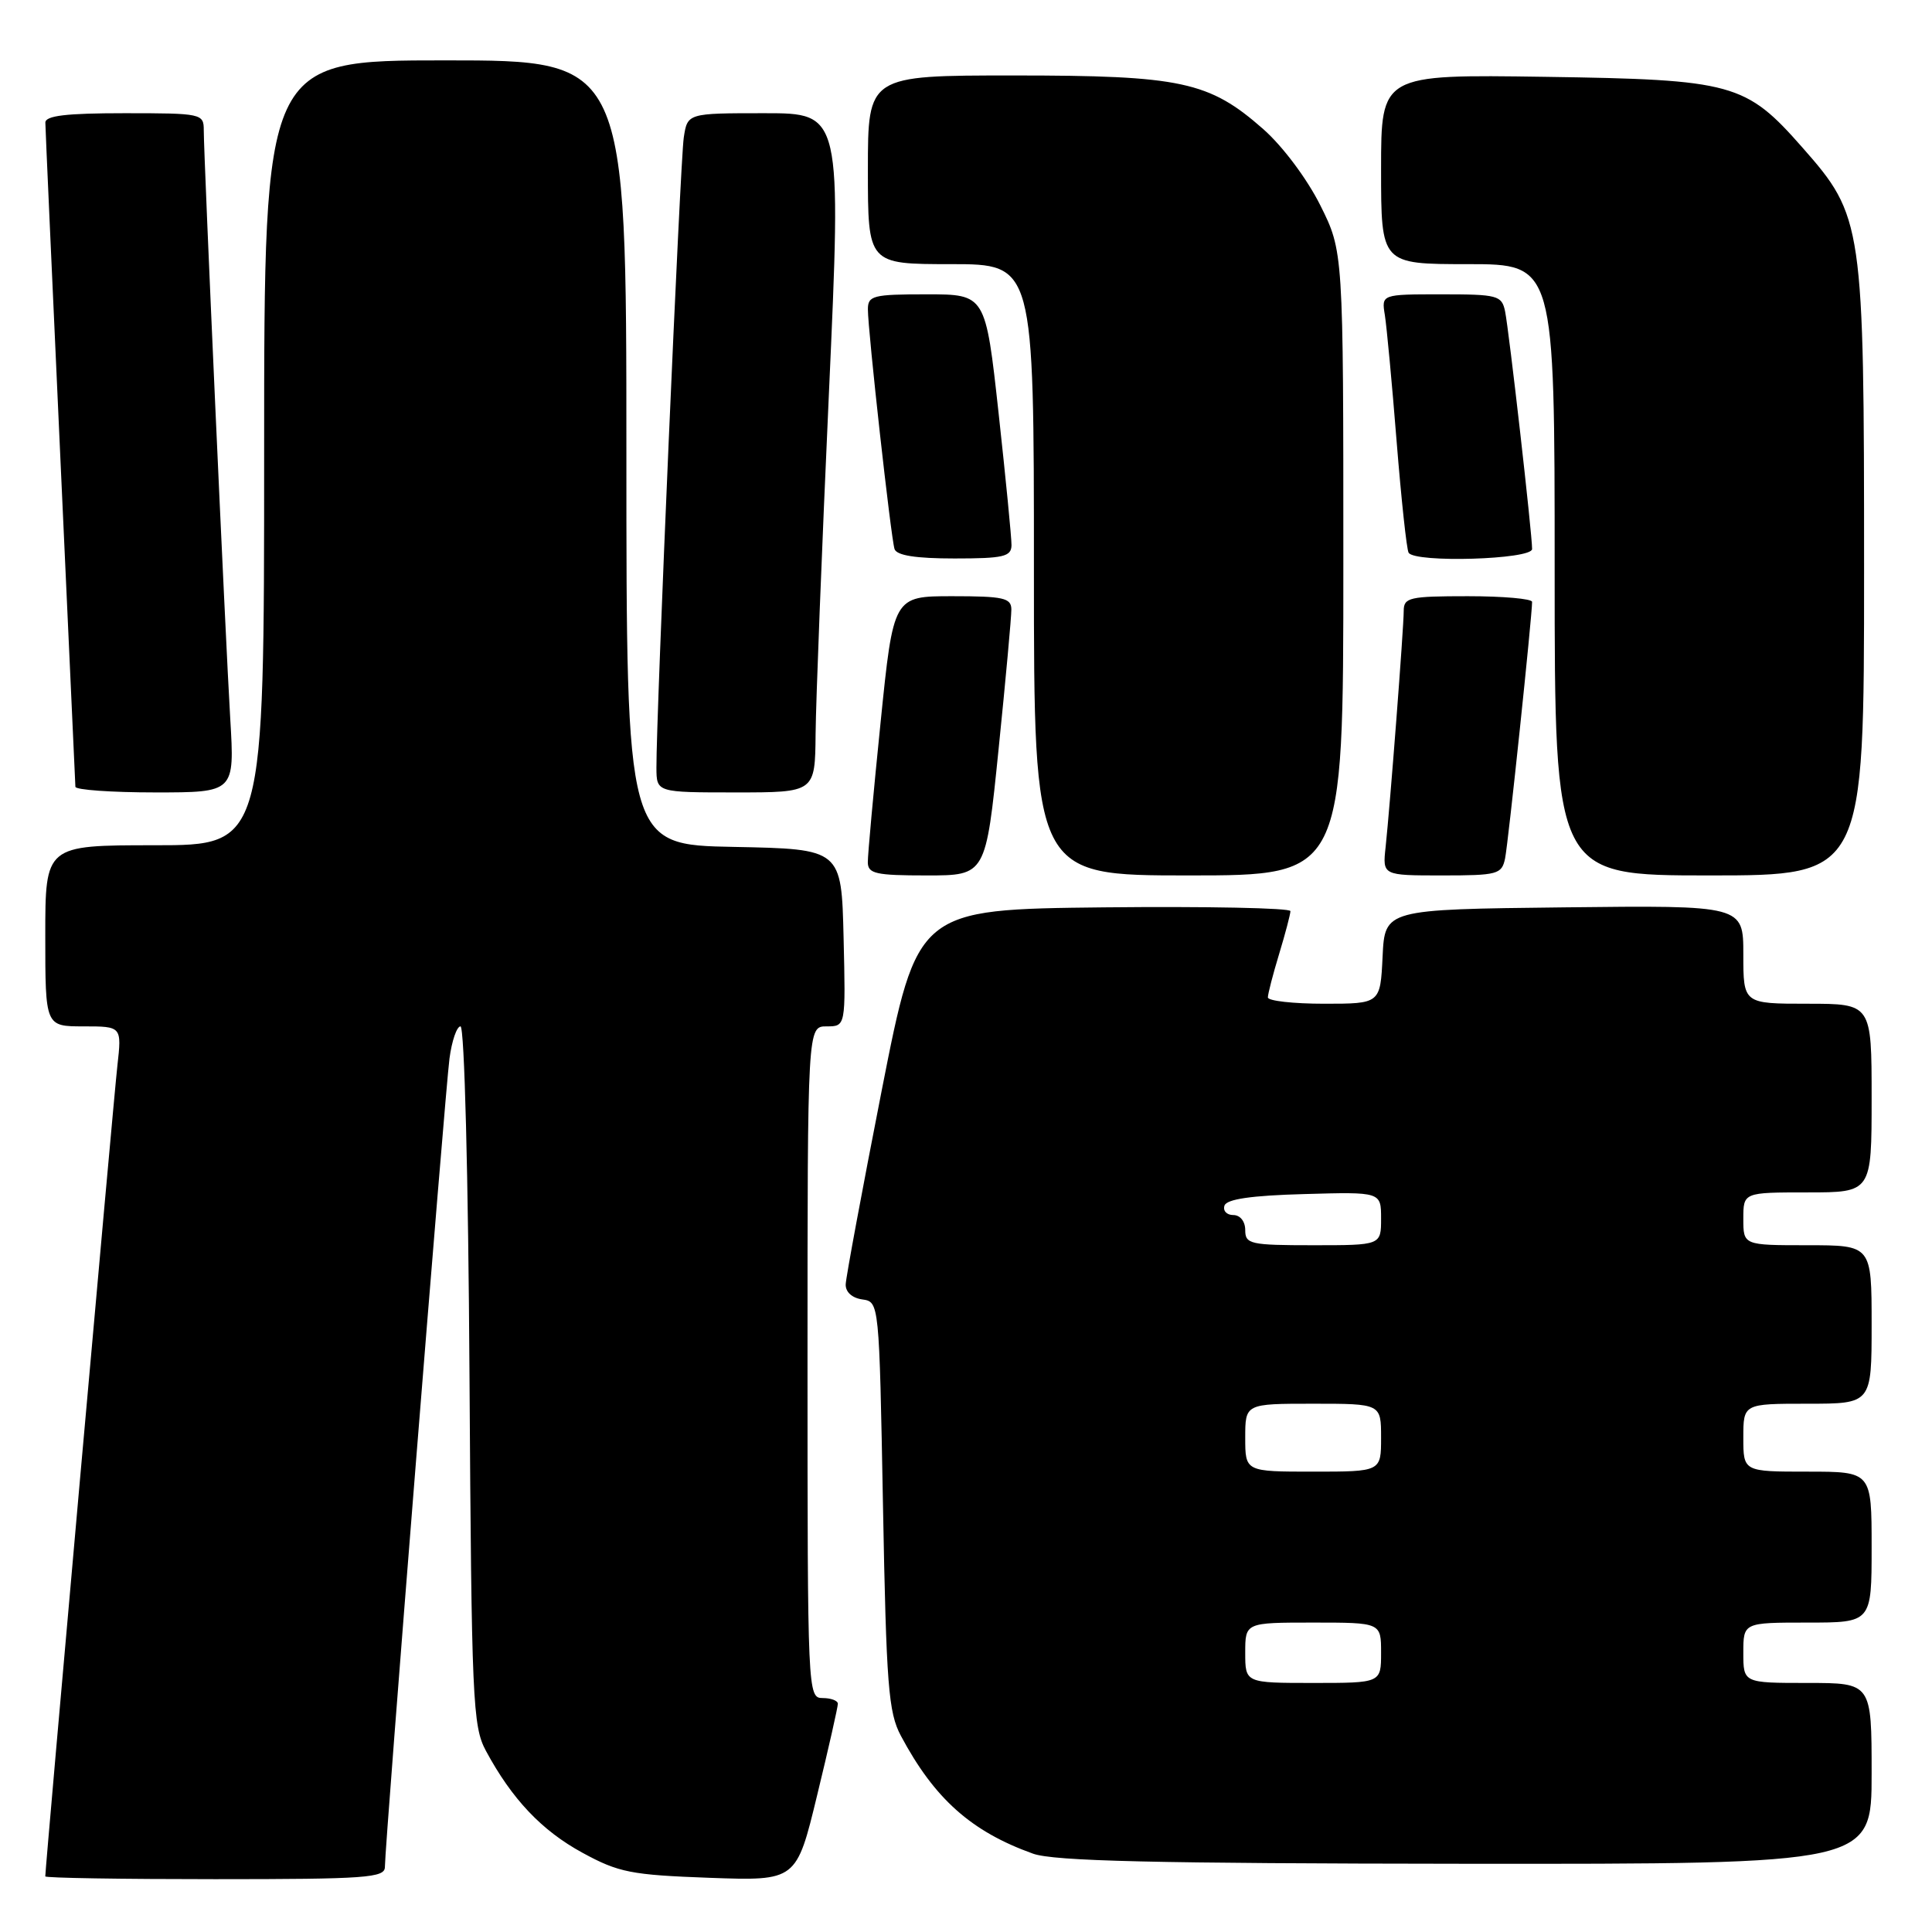 <?xml version="1.0" encoding="UTF-8" standalone="no"?>
<!DOCTYPE svg PUBLIC "-//W3C//DTD SVG 1.1//EN" "http://www.w3.org/Graphics/SVG/1.1/DTD/svg11.dtd" >
<svg xmlns="http://www.w3.org/2000/svg" xmlns:xlink="http://www.w3.org/1999/xlink" version="1.1" viewBox="0 0 256 256">
 <g >
 <path fill="currentColor"
d=" M 51.00 247.38 C 51.00 244.49 58.98 144.62 59.56 140.25 C 59.87 137.91 60.53 136.00 61.02 136.00 C 61.54 136.00 62.05 155.69 62.21 182.25 C 62.48 225.36 62.63 228.74 64.39 232.00 C 67.83 238.39 71.79 242.57 77.18 245.50 C 81.98 248.12 83.62 248.44 94.02 248.82 C 105.53 249.23 105.53 249.23 108.28 237.86 C 109.80 231.61 111.03 226.16 111.02 225.75 C 111.01 225.34 110.10 225.00 109.00 225.00 C 107.03 225.00 107.00 224.33 107.00 180.50 C 107.00 136.00 107.00 136.00 109.53 136.00 C 112.06 136.00 112.06 136.00 111.78 124.25 C 111.50 112.50 111.50 112.50 97.25 112.22 C 83.00 111.95 83.00 111.95 83.00 59.97 C 83.00 8.00 83.00 8.00 59.00 8.00 C 35.00 8.00 35.00 8.00 35.00 60.00 C 35.00 112.00 35.00 112.00 20.50 112.00 C 6.00 112.00 6.00 112.00 6.00 124.00 C 6.00 136.00 6.00 136.00 11.07 136.00 C 16.14 136.00 16.14 136.00 15.55 141.25 C 15.06 145.56 6.00 247.44 6.00 248.63 C 6.00 248.84 16.12 249.00 28.50 249.00 C 48.55 249.00 51.00 248.82 51.00 247.38 Z  M 248.00 235.00 C 248.00 223.00 248.00 223.00 239.50 223.00 C 231.00 223.00 231.00 223.00 231.00 219.00 C 231.00 215.00 231.00 215.00 239.50 215.00 C 248.00 215.00 248.00 215.00 248.00 205.00 C 248.00 195.00 248.00 195.00 239.50 195.00 C 231.00 195.00 231.00 195.00 231.00 190.50 C 231.00 186.00 231.00 186.00 239.50 186.00 C 248.00 186.00 248.00 186.00 248.00 175.50 C 248.00 165.00 248.00 165.00 239.50 165.00 C 231.00 165.00 231.00 165.00 231.00 161.50 C 231.00 158.00 231.00 158.00 239.50 158.00 C 248.00 158.00 248.00 158.00 248.00 145.50 C 248.00 133.00 248.00 133.00 239.50 133.00 C 231.00 133.00 231.00 133.00 231.00 126.48 C 231.00 119.96 231.00 119.96 207.25 120.23 C 183.50 120.50 183.50 120.50 183.20 126.75 C 182.90 133.00 182.90 133.00 175.45 133.00 C 171.35 133.00 168.00 132.62 168.00 132.16 C 168.00 131.70 168.67 129.11 169.49 126.41 C 170.31 123.71 170.98 121.15 170.99 120.73 C 171.00 120.31 159.87 120.09 146.27 120.23 C 121.55 120.50 121.55 120.50 116.83 144.50 C 114.24 157.70 112.09 169.26 112.06 170.18 C 112.02 171.19 112.90 171.99 114.25 172.18 C 116.50 172.50 116.50 172.50 117.00 199.50 C 117.44 223.35 117.72 226.91 119.37 230.00 C 123.82 238.35 128.70 242.69 136.88 245.62 C 139.66 246.61 152.93 246.92 194.25 246.96 C 248.00 247.00 248.00 247.00 248.00 235.00 Z  M 132.32 99.25 C 133.26 90.04 134.02 81.71 134.01 80.75 C 134.00 79.23 132.96 79.00 126.19 79.00 C 118.38 79.00 118.38 79.00 116.68 95.75 C 115.74 104.96 114.98 113.29 114.99 114.25 C 115.00 115.77 116.04 116.00 122.81 116.00 C 130.62 116.00 130.62 116.00 132.32 99.25 Z  M 178.00 74.66 C 178.00 33.32 178.00 33.32 174.94 27.19 C 173.19 23.69 169.95 19.36 167.38 17.10 C 160.21 10.79 156.52 10.00 134.32 10.00 C 115.00 10.00 115.00 10.00 115.00 22.50 C 115.00 35.00 115.00 35.00 126.00 35.00 C 137.00 35.00 137.00 35.00 137.00 75.50 C 137.00 116.00 137.00 116.00 157.50 116.00 C 178.00 116.00 178.00 116.00 178.00 74.66 Z  M 199.43 113.75 C 199.85 111.72 203.02 81.56 203.01 79.75 C 203.00 79.34 199.18 79.00 194.50 79.00 C 186.75 79.00 186.00 79.17 186.00 80.95 C 186.00 83.21 184.19 106.74 183.60 112.25 C 183.19 116.00 183.19 116.00 191.08 116.00 C 198.45 116.00 198.99 115.85 199.43 113.75 Z  M 247.00 75.54 C 247.00 29.60 246.86 28.67 238.84 19.56 C 231.31 11.00 229.66 10.55 204.75 10.18 C 183.00 9.86 183.00 9.86 183.00 22.43 C 183.00 35.00 183.00 35.00 194.50 35.00 C 206.00 35.00 206.00 35.00 206.00 75.50 C 206.00 116.00 206.00 116.00 226.50 116.00 C 247.00 116.00 247.00 116.00 247.00 75.54 Z  M 30.51 95.25 C 29.87 84.55 27.00 20.86 27.00 17.25 C 27.00 15.06 26.72 15.00 16.50 15.00 C 8.76 15.00 6.00 15.33 6.01 16.25 C 6.01 16.94 6.91 36.85 7.99 60.50 C 9.08 84.15 9.98 103.84 9.99 104.25 C 9.99 104.66 14.75 105.00 20.55 105.00 C 31.09 105.00 31.09 105.00 30.51 95.25 Z  M 108.07 97.25 C 108.11 92.99 108.90 72.74 109.83 52.25 C 111.51 15.00 111.51 15.00 101.30 15.00 C 91.09 15.00 91.09 15.00 90.60 18.25 C 90.13 21.37 86.94 95.06 86.98 101.75 C 87.00 105.00 87.00 105.00 97.50 105.00 C 108.00 105.00 108.00 105.00 108.07 97.25 Z  M 134.03 72.25 C 134.04 71.29 133.27 63.41 132.32 54.75 C 130.59 39.00 130.59 39.00 122.79 39.00 C 115.68 39.00 115.00 39.17 115.00 40.99 C 115.00 43.83 118.05 71.26 118.53 72.75 C 118.81 73.60 121.33 74.00 126.47 74.00 C 132.96 74.00 134.00 73.76 134.03 72.25 Z  M 203.01 72.75 C 203.03 70.82 199.95 43.78 199.43 41.25 C 198.99 39.14 198.45 39.00 191.01 39.00 C 183.05 39.00 183.05 39.00 183.50 41.75 C 183.74 43.26 184.45 50.80 185.06 58.49 C 185.68 66.19 186.39 72.83 186.65 73.24 C 187.49 74.61 203.00 74.14 203.01 72.75 Z  M 165.00 219.00 C 165.00 215.00 165.00 215.00 174.00 215.00 C 183.00 215.00 183.00 215.00 183.00 219.00 C 183.00 223.00 183.00 223.00 174.00 223.00 C 165.00 223.00 165.00 223.00 165.00 219.00 Z  M 165.00 190.50 C 165.00 186.00 165.00 186.00 174.00 186.00 C 183.00 186.00 183.00 186.00 183.00 190.50 C 183.00 195.00 183.00 195.00 174.00 195.00 C 165.00 195.00 165.00 195.00 165.00 190.50 Z  M 165.00 163.00 C 165.00 161.84 164.33 161.00 163.42 161.00 C 162.55 161.00 162.02 160.44 162.25 159.75 C 162.53 158.89 165.80 158.41 172.83 158.22 C 183.00 157.93 183.00 157.93 183.00 161.47 C 183.00 165.00 183.00 165.00 174.00 165.00 C 165.67 165.00 165.00 164.85 165.00 163.00 Z "/>
</g>
</svg>